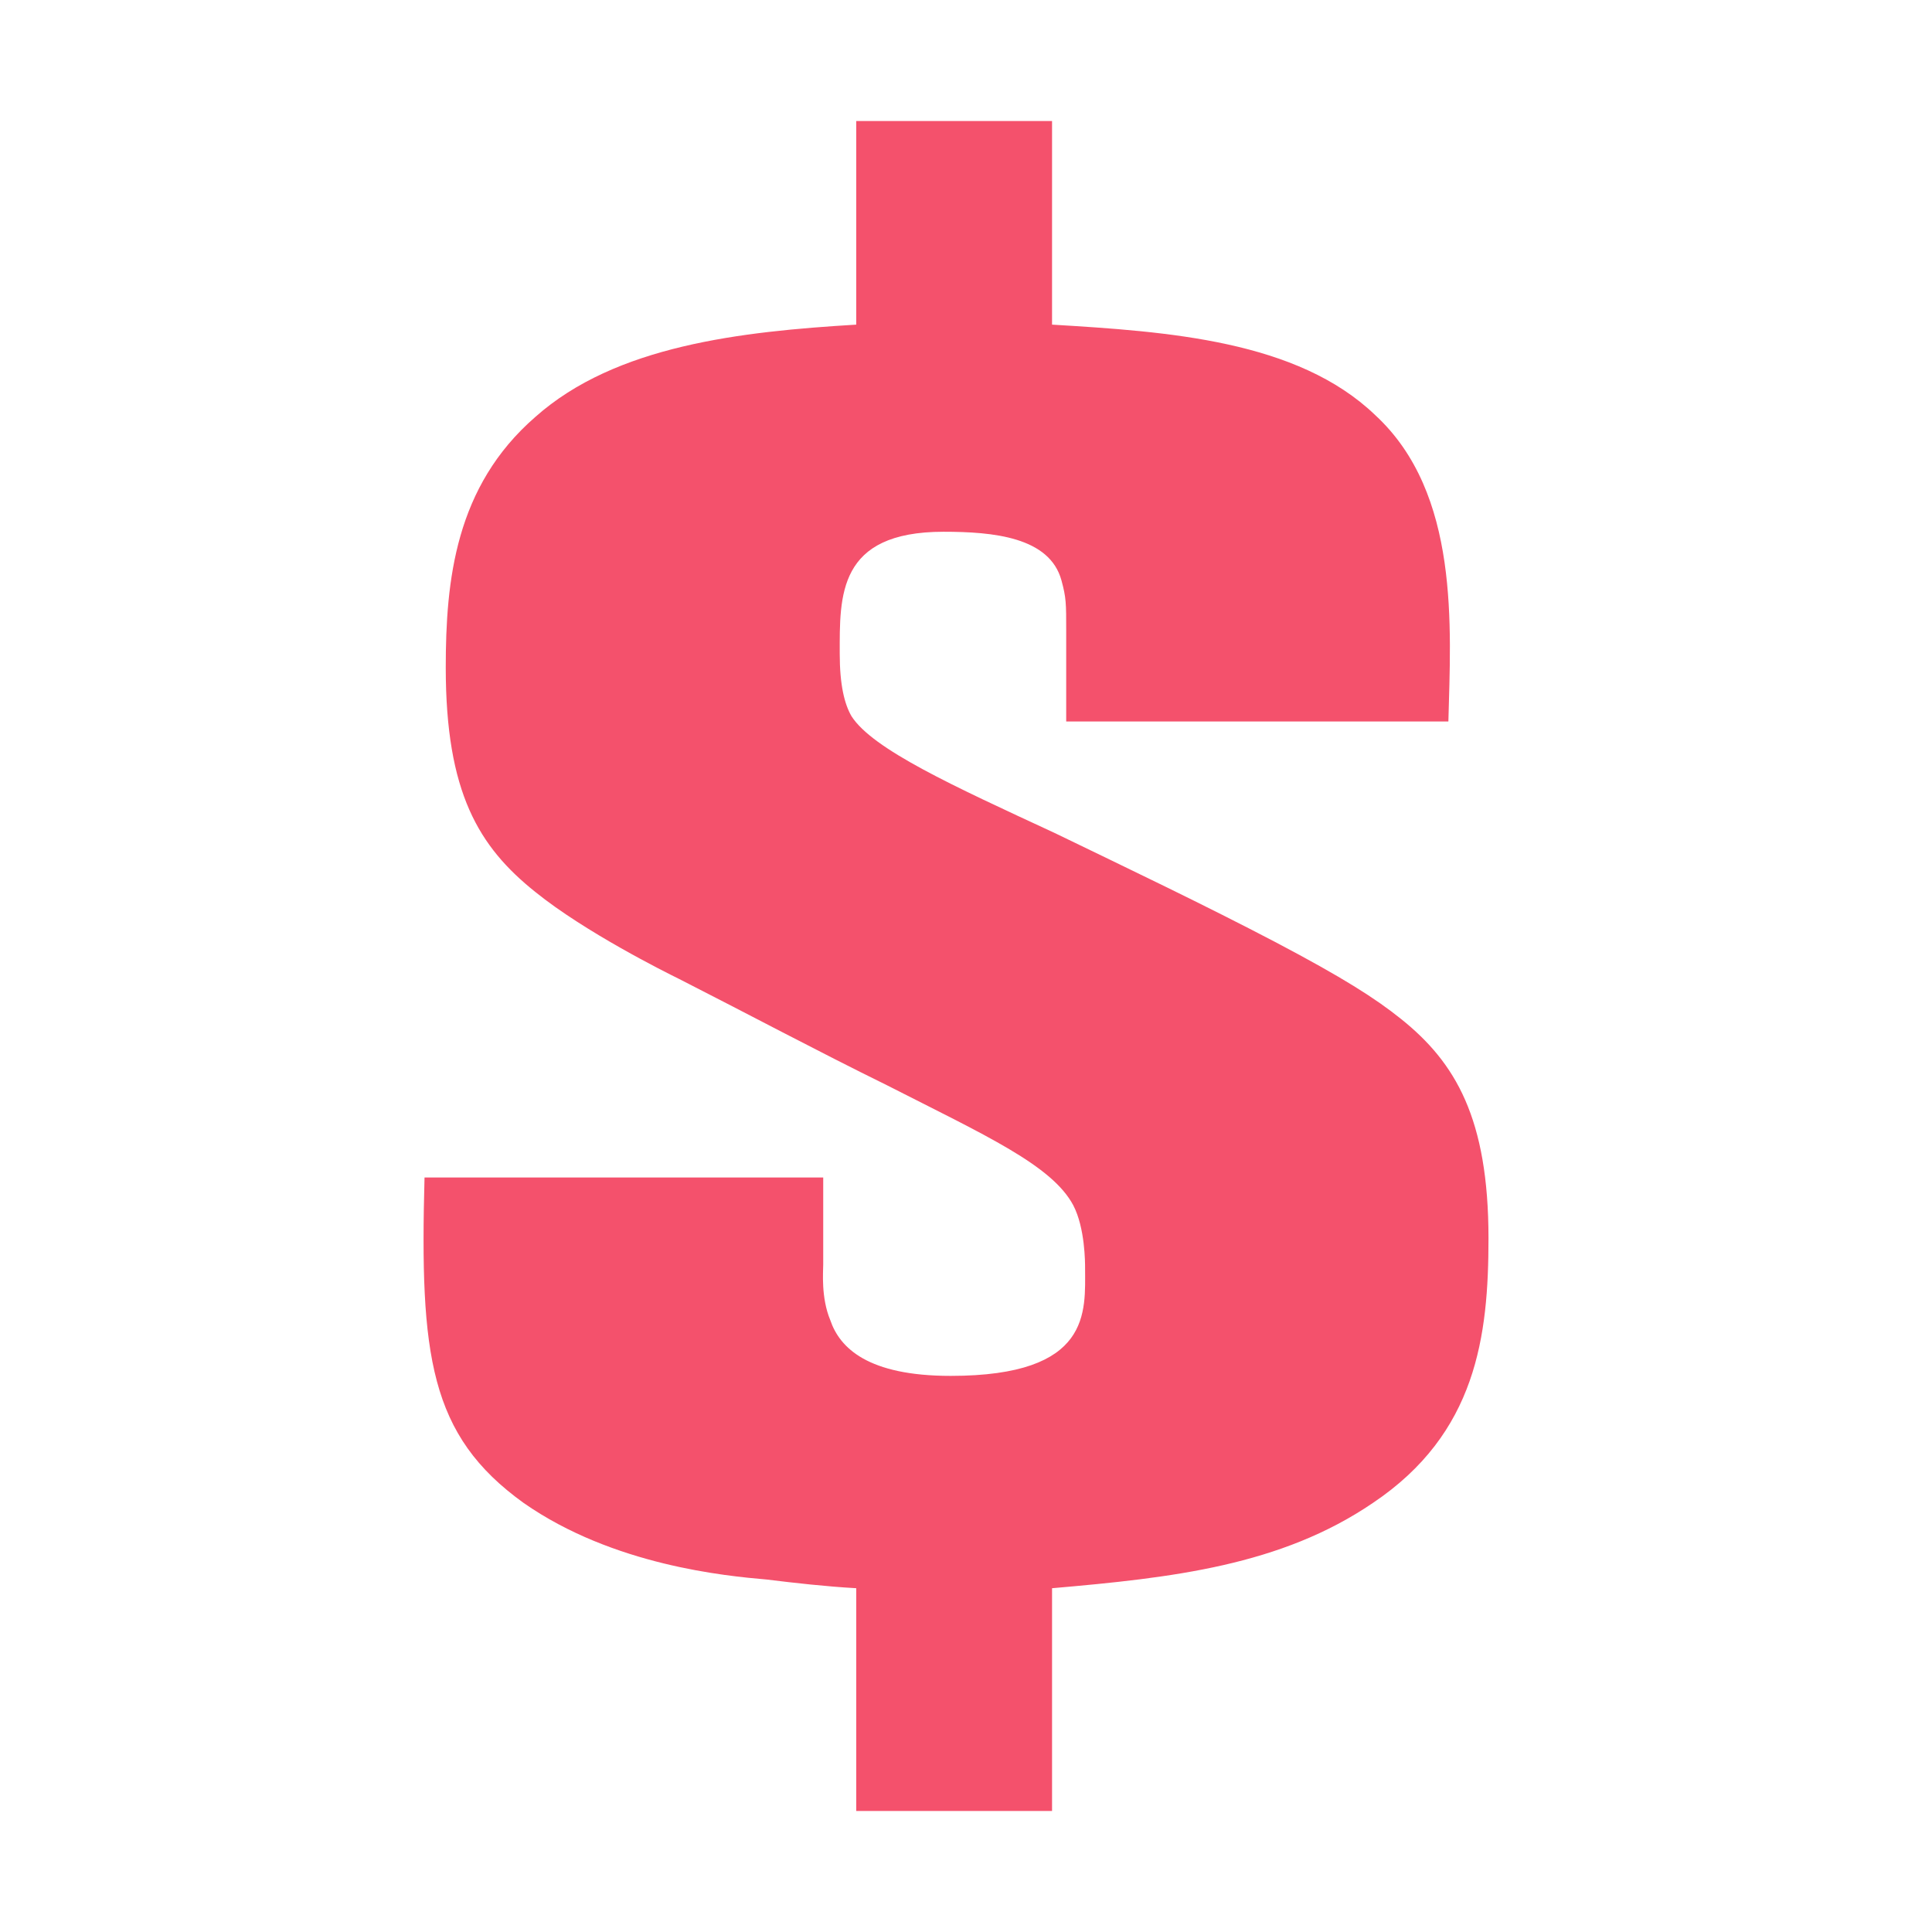 <?xml version="1.0" standalone="no"?><!DOCTYPE svg PUBLIC "-//W3C//DTD SVG 1.1//EN" "http://www.w3.org/Graphics/SVG/1.1/DTD/svg11.dtd"><svg t="1600425469108" class="icon" viewBox="0 0 1024 1024" version="1.1" xmlns="http://www.w3.org/2000/svg" p-id="3233" xmlns:xlink="http://www.w3.org/1999/xlink" width="200" height="200"><defs><style type="text/css"></style></defs><path d="M788.932 656.368c0-63.65-17.506-93.17-46.264-116.232-13.755-11.07-31.26-22.14-66.27-40.589-38.763-20.296-77.524-38.744-117.538-58.116-53.767-24.908-96.28-44.279-107.533-61.808-3.752-6.456-6.252-16.604-6.252-33.208 0-30.444-1.25-64.574 55.017-64.574 26.257 0 56.269 2.766 62.52 25.828 2.5 9.226 2.5 11.992 2.5 26.752l0 47.97 202.564 0c1.248-49.814 6.252-120.846-38.763-162.358-41.263-39.667-110.035-44.279-171.305-47.97L557.609 64.132 453.826 64.132 453.826 172.062c-61.269 3.69-127.538 11.072-170.053 48.892-42.513 36.9-47.513 86.714-47.513 132.838 0 66.422 17.504 95.018 47.513 119.002 26.259 21.216 68.772 42.434 76.275 46.125 36.261 18.45 72.523 37.822 110.035 56.272 52.516 26.754 87.526 42.434 98.78 63.652 6.252 11.992 6.252 30.442 6.252 33.21 0 23.062 3.752 57.194-71.272 57.194-43.764 0-58.767-14.76-63.769-29.52-5.003-11.992-3.752-25.83-3.752-29.52l0-46.125L225.006 624.081c-2.5 94.094 2.502 136.53 52.518 172.504 47.514 33.21 107.533 38.745 128.789 40.591 15.006 1.844 31.26 3.69 47.514 4.612l0 118.078 103.783 0L557.61 841.79c63.771-5.536 121.288-11.994 170.053-45.204C782.68 759.688 788.932 708.028 788.932 656.368z" p-id="3234" fill="#f4516c"></path></svg>